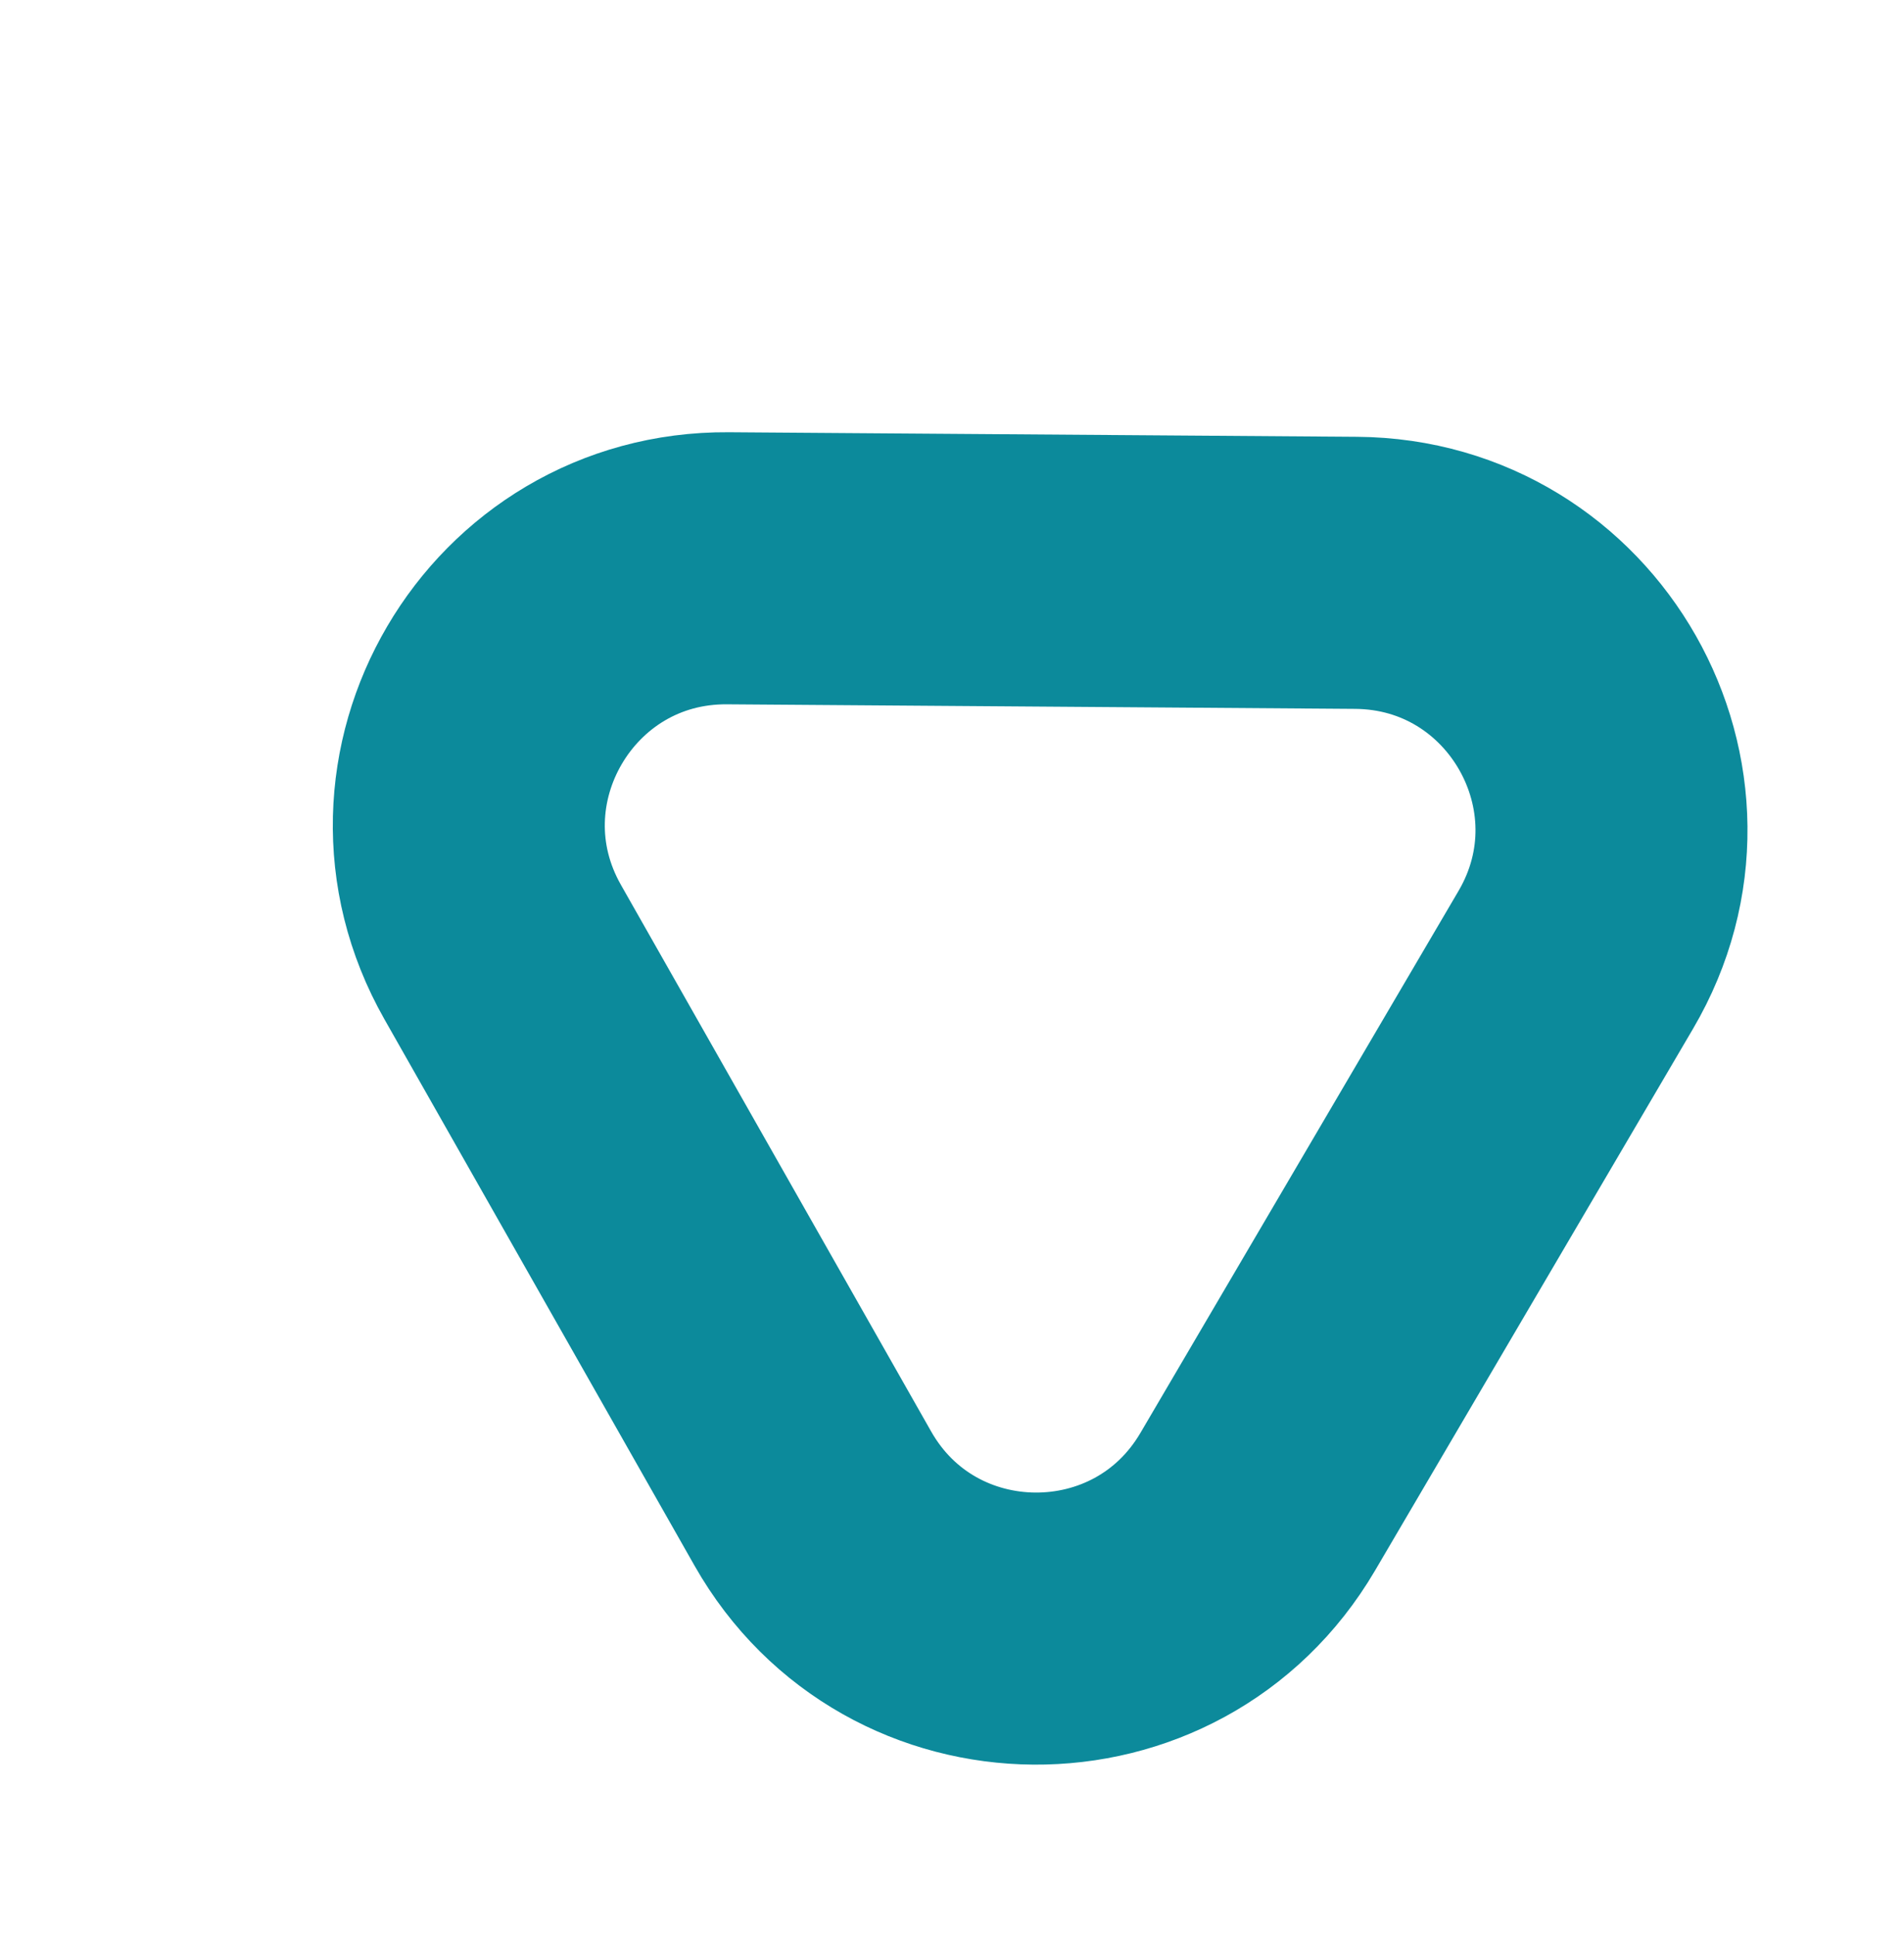 <svg width="63" height="64" viewBox="0 0 63 64" fill="none" xmlns="http://www.w3.org/2000/svg">
<path d="M24.086 18.798C17.543 18.75 13.402 25.804 16.633 31.494L26.894 49.569C30.124 55.259 38.303 55.319 41.616 49.676L52.139 31.752C55.452 26.109 51.413 18.996 44.87 18.949L24.086 18.798Z" stroke="#0C8A9B" stroke-width="9"/>
</svg>

